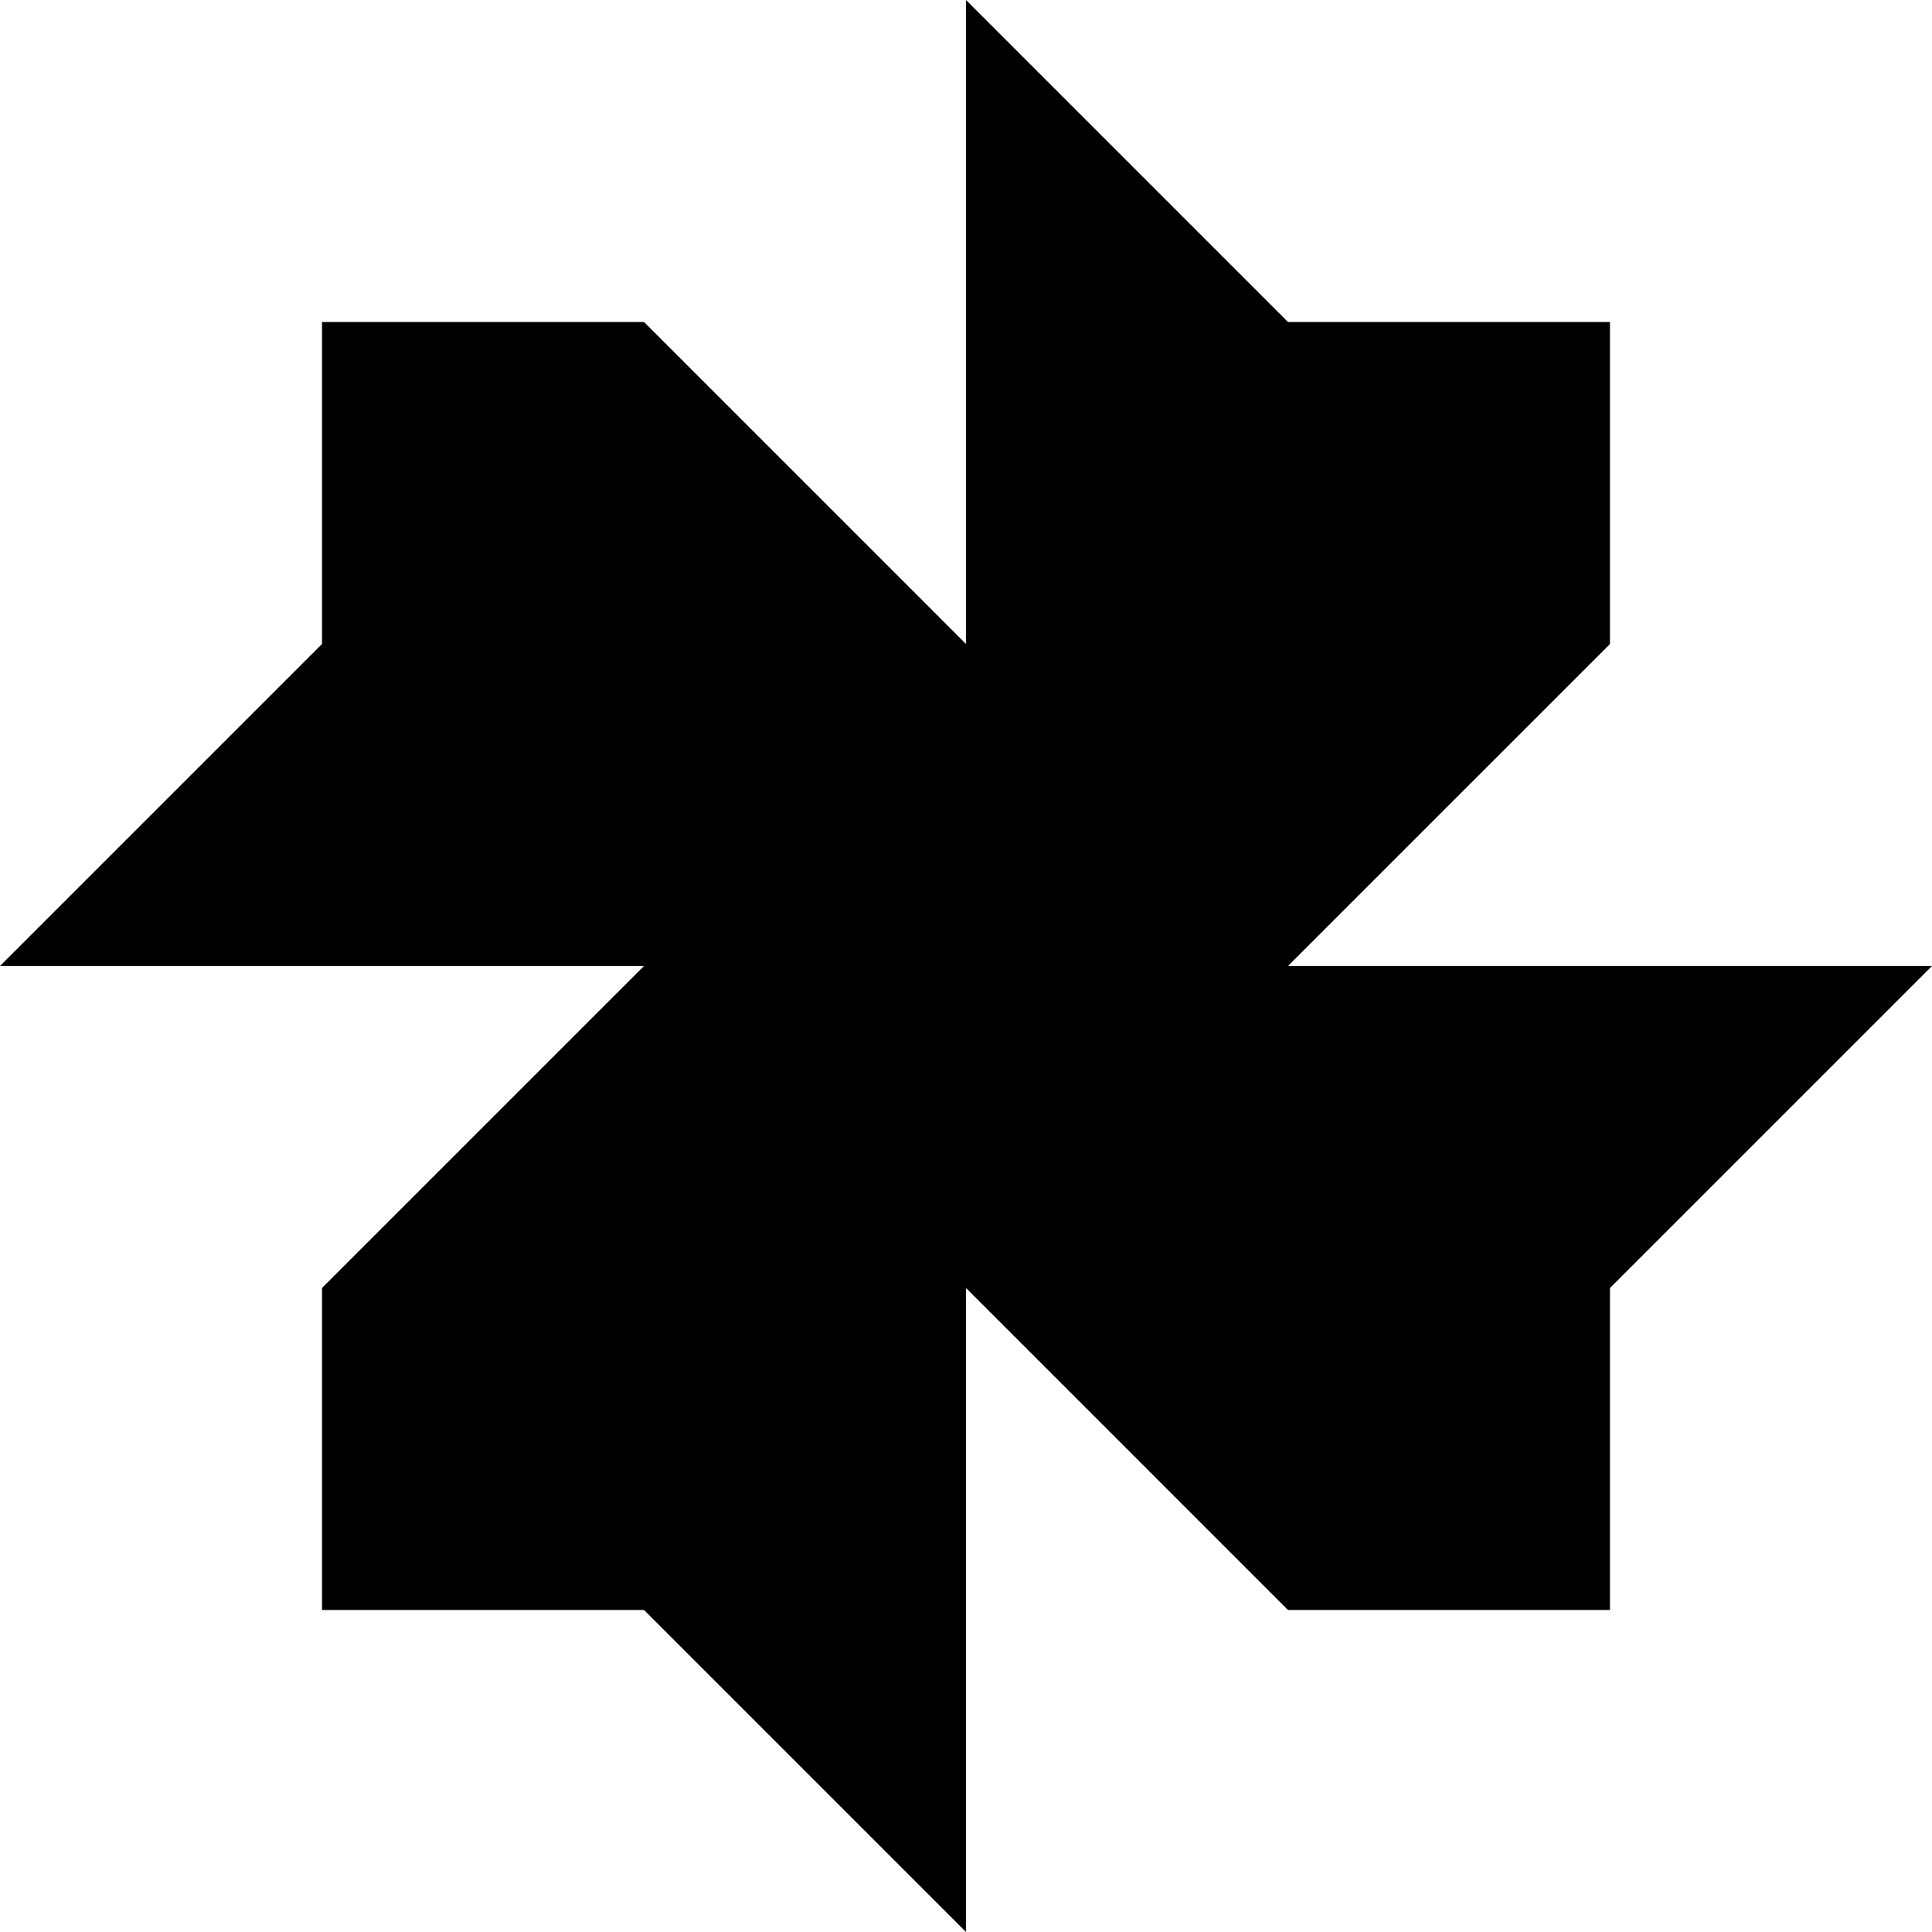 <?xml version="1.0" ?>
<svg width="512" height="512" xmlns="http://www.w3.org/2000/svg" xmlns:svg="http://www.w3.org/2000/svg">
    <g>
        <polygon points="256, 170.667 170.667, 85.333 85.333, 85.333 85.333, 170.667 0, 256 170.667, 256 85.333, 341.333 85.333, 426.667 170.667, 426.667 256, 512 256, 341.333 341.333, 426.667 426.667, 426.667 426.667, 341.333 512, 256 341.333, 256 426.667, 170.667 426.667, 85.333 341.333, 85.333 256, 0" />
    </g>
</svg>